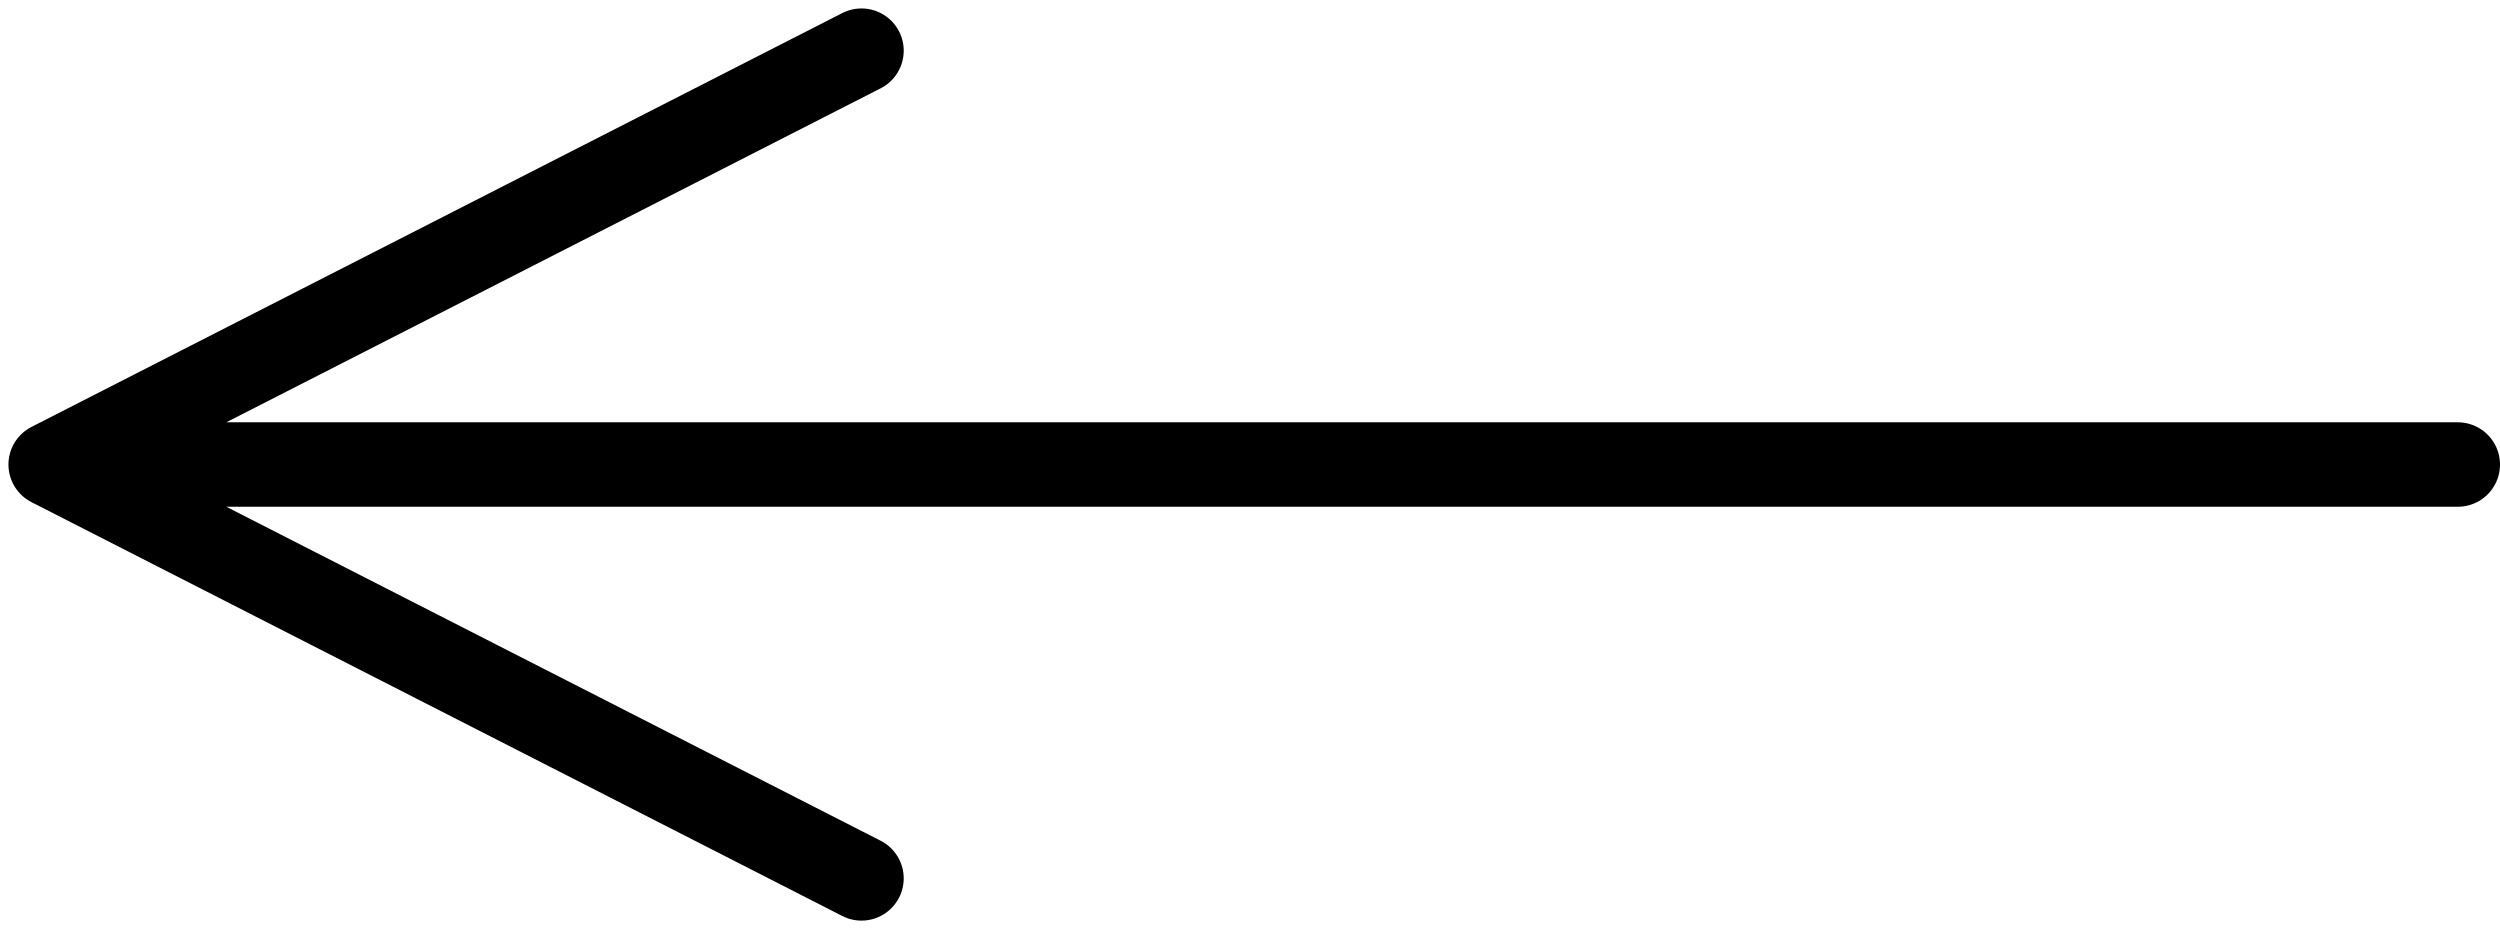 <svg width="148" height="55" viewBox="0 0 148 55" fill="none" xmlns="http://www.w3.org/2000/svg">
<path d="M3.5 27.5H145.5M51 3L3 27.5L51 52" stroke="black" stroke-width="5" stroke-linecap="round" stroke-linejoin="round"/>
</svg>
